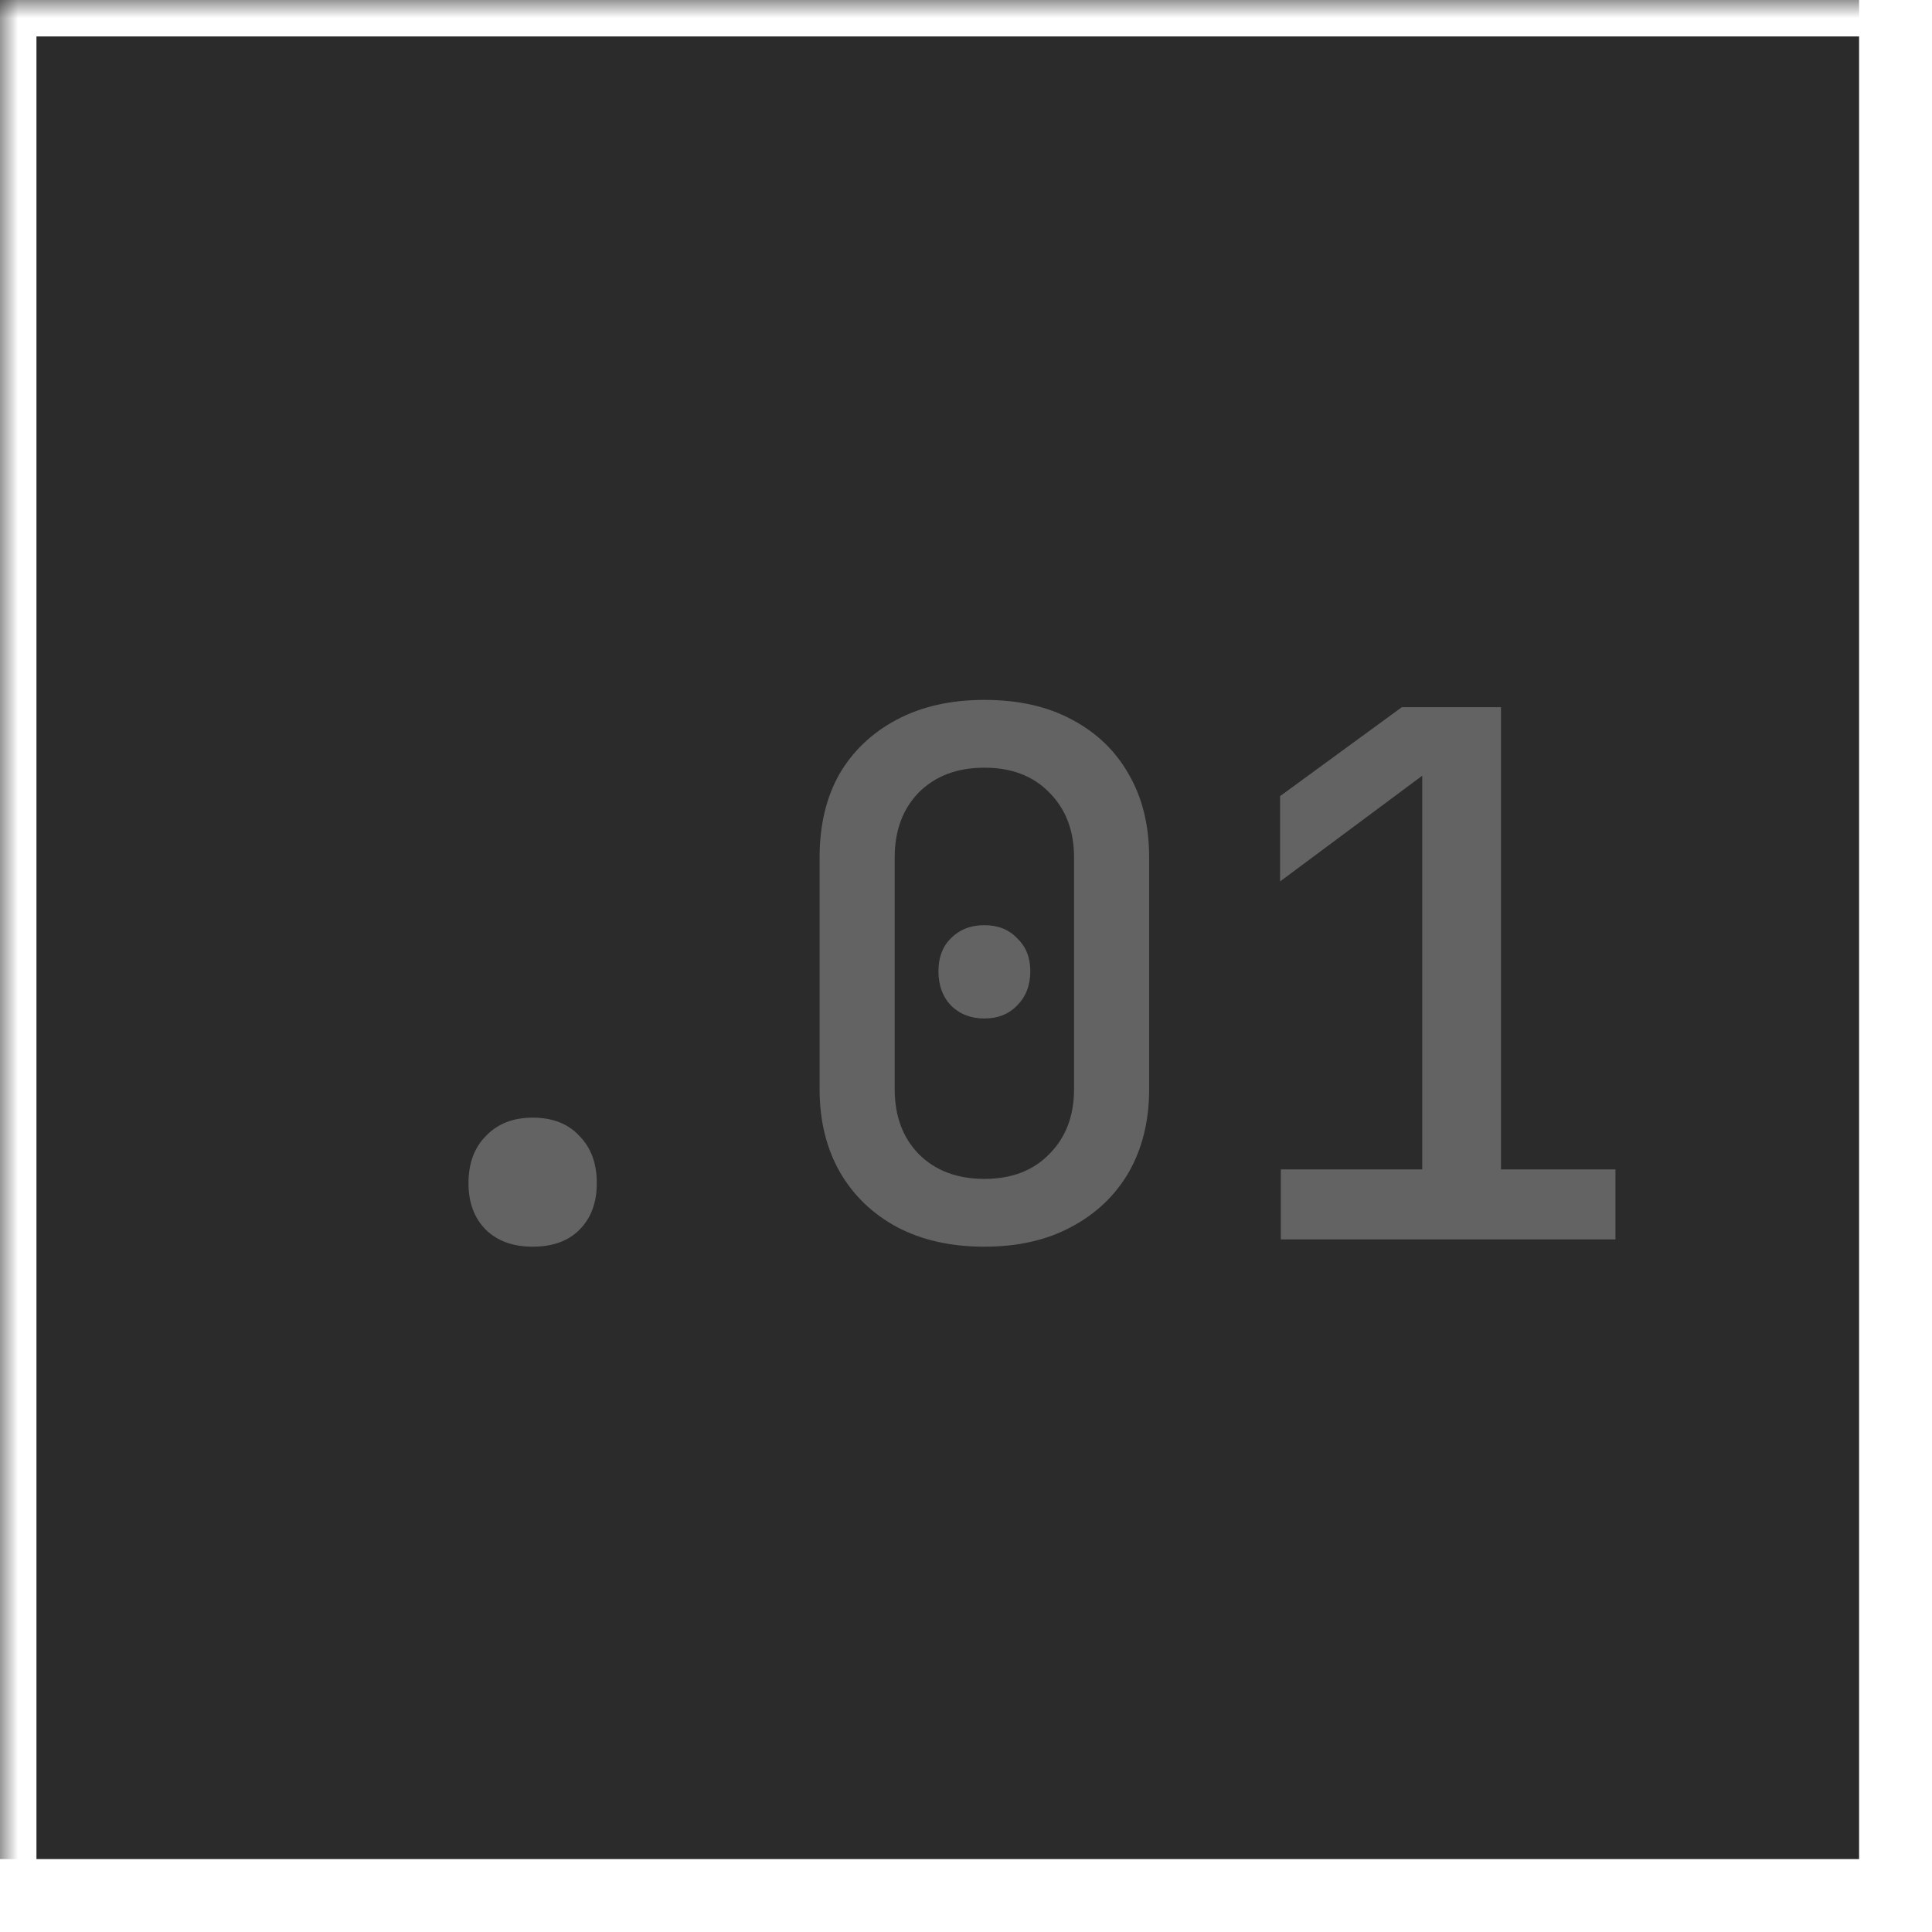 <svg width="53" height="53" viewBox="0 0 53 53" fill="none" xmlns="http://www.w3.org/2000/svg">
<mask id="path-1-inside-1_719_1219" fill="white">
<path d="M0 0H53V53H0V0Z"/>
</mask>
<g filter="url(#filter0_i_719_1219)">
<path d="M0 0H53V53H0V0Z" fill="#2B2B2B"/>
</g>
<path d="M0 0V-1H-1V0H0ZM0 1H53V-1H0V1ZM1 53V0H-1V53H1Z" fill="white" mask="url(#path-1-inside-1_719_1219)"/>
<path d="M14.612 34.2C14.078 34.2 13.652 34.047 13.332 33.74C13.012 33.42 12.852 32.993 12.852 32.46C12.852 31.913 13.012 31.48 13.332 31.16C13.652 30.827 14.078 30.66 14.612 30.66C15.158 30.66 15.585 30.827 15.892 31.16C16.212 31.48 16.372 31.913 16.372 32.46C16.372 32.993 16.212 33.42 15.892 33.74C15.585 34.047 15.158 34.2 14.612 34.2ZM27.004 34.2C26.084 34.2 25.284 34.02 24.604 33.66C23.937 33.3 23.417 32.8 23.044 32.16C22.671 31.507 22.484 30.747 22.484 29.88V23.52C22.484 22.64 22.664 21.88 23.024 21.24C23.397 20.6 23.924 20.1 24.604 19.74C25.284 19.38 26.084 19.2 27.004 19.2C27.937 19.2 28.737 19.38 29.404 19.74C30.084 20.1 30.604 20.6 30.964 21.24C31.337 21.88 31.524 22.64 31.524 23.52V29.88C31.524 30.747 31.337 31.507 30.964 32.16C30.591 32.8 30.064 33.3 29.384 33.66C28.717 34.02 27.924 34.2 27.004 34.2ZM27.004 32.34C27.751 32.34 28.344 32.113 28.784 31.66C29.237 31.207 29.464 30.613 29.464 29.88V23.52C29.464 22.787 29.237 22.193 28.784 21.74C28.344 21.287 27.751 21.06 27.004 21.06C26.257 21.06 25.657 21.287 25.204 21.74C24.764 22.193 24.544 22.787 24.544 23.52V29.88C24.544 30.613 24.764 31.207 25.204 31.66C25.657 32.113 26.257 32.34 27.004 32.34ZM27.004 27.94C26.631 27.94 26.324 27.82 26.084 27.58C25.857 27.34 25.744 27.027 25.744 26.64C25.744 26.267 25.857 25.967 26.084 25.74C26.324 25.5 26.631 25.38 27.004 25.38C27.377 25.38 27.677 25.5 27.904 25.74C28.144 25.967 28.264 26.267 28.264 26.64C28.264 27.027 28.144 27.34 27.904 27.58C27.677 27.82 27.377 27.94 27.004 27.94ZM35.136 34V32.08H39.016V21.28L35.116 24.18V21.84L38.456 19.4H41.176V32.08H44.316V34H35.136Z" fill="#636363"/>
<defs>
<filter id="filter0_i_719_1219" x="0" y="0" width="53" height="53" filterUnits="userSpaceOnUse" color-interpolation-filters="sRGB">
<feFlood flood-opacity="0" result="BackgroundImageFix"/>
<feBlend mode="normal" in="SourceGraphic" in2="BackgroundImageFix" result="shape"/>
<feColorMatrix in="SourceAlpha" type="matrix" values="0 0 0 0 0 0 0 0 0 0 0 0 0 0 0 0 0 0 127 0" result="hardAlpha"/>
<feOffset dx="-2" dy="-2"/>
<feComposite in2="hardAlpha" operator="arithmetic" k2="-1" k3="1"/>
<feColorMatrix type="matrix" values="0 0 0 0 0.388 0 0 0 0 0.388 0 0 0 0 0.388 0 0 0 0.9 0"/>
<feBlend mode="normal" in2="shape" result="effect1_innerShadow_719_1219"/>
</filter>
</defs>
</svg>

